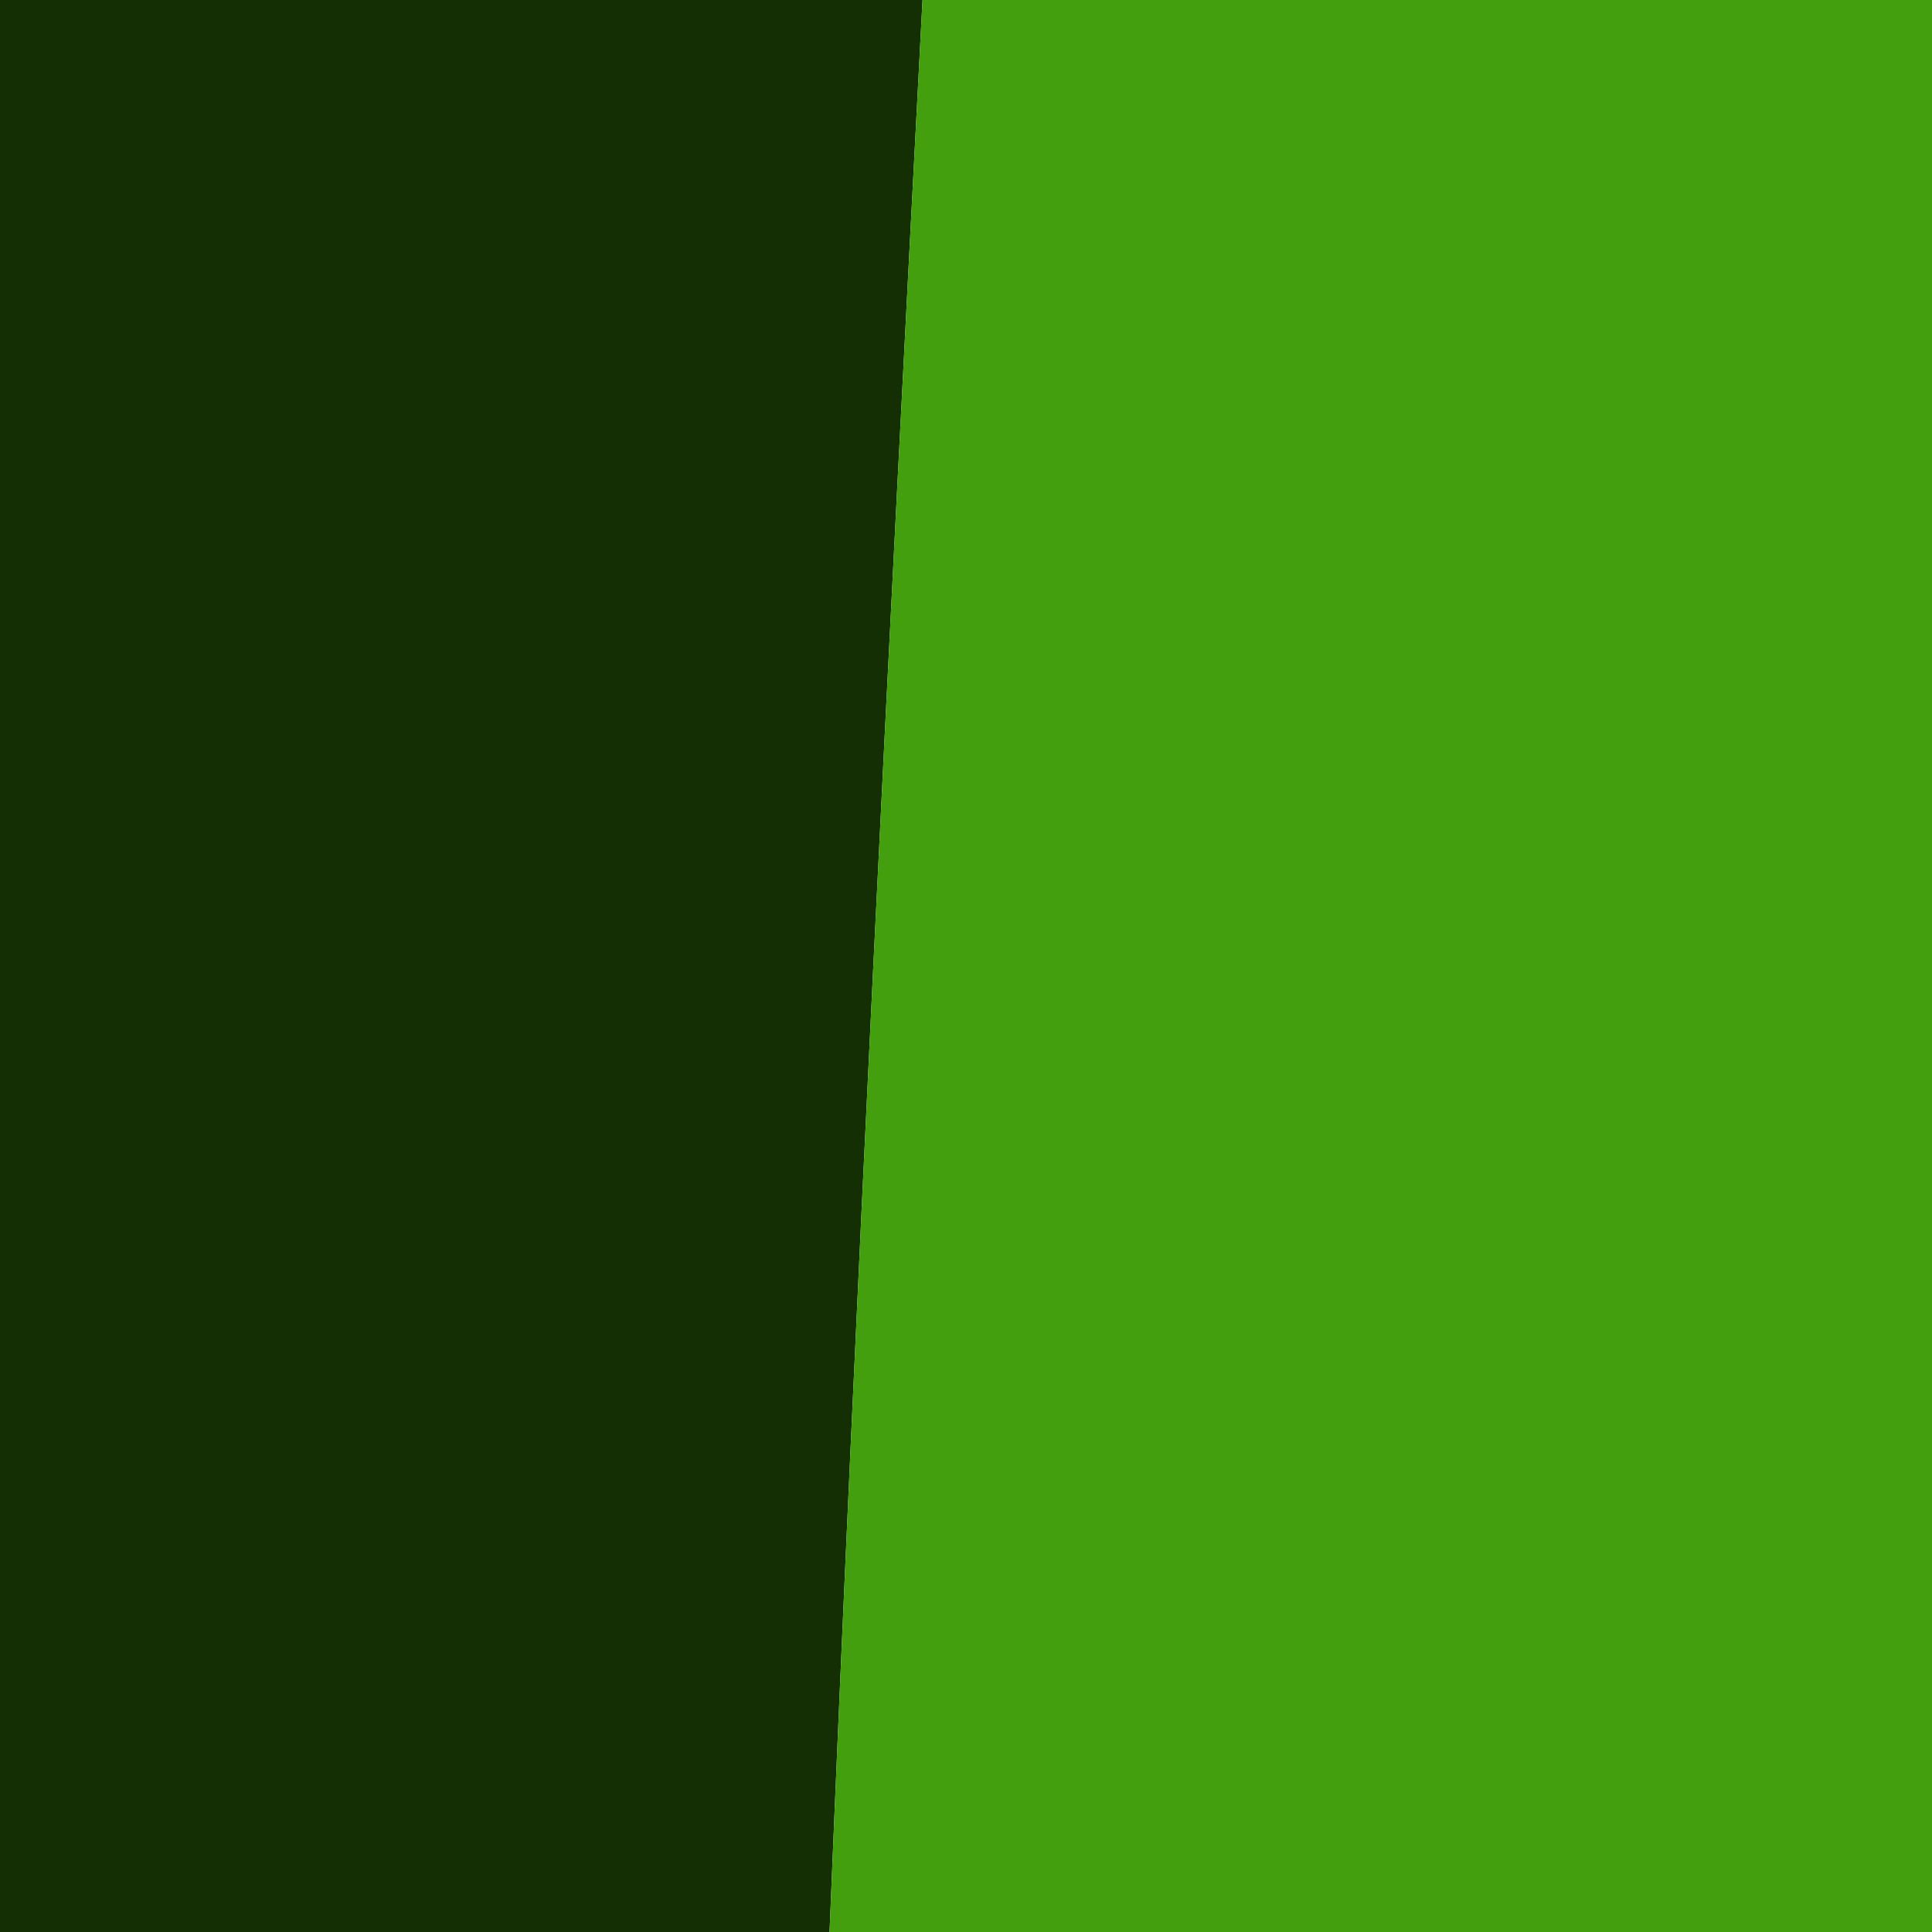 <?xml version="1.0" encoding="UTF-8" ?>
<!DOCTYPE svg PUBLIC "-//W3C//DTD SVG 1.1//EN" "http://www.w3.org/Graphics/SVG/1.1/DTD/svg11.dtd">
<svg width="16pt" height="16pt" viewBox="0 0 16 16" version="1.1" xmlns="http://www.w3.org/2000/svg">
<g id="#142f04fe">
<path fill="#142f04" opacity="1.00" d=" M 0.00 0.00 L 7.64 0.00 C 7.36 5.33 7.09 10.67 6.87 16.00 L 0.00 16.00 L 0.00 0.00 Z" />
</g>
<g id="#449f0fff">
<path fill="#449f0f" opacity="1.00" d=" M 7.64 0.00 L 16.00 0.00 L 16.00 16.00 L 6.87 16.00 C 7.09 10.67 7.36 5.33 7.64 0.00 Z" />
</g>
</svg>
